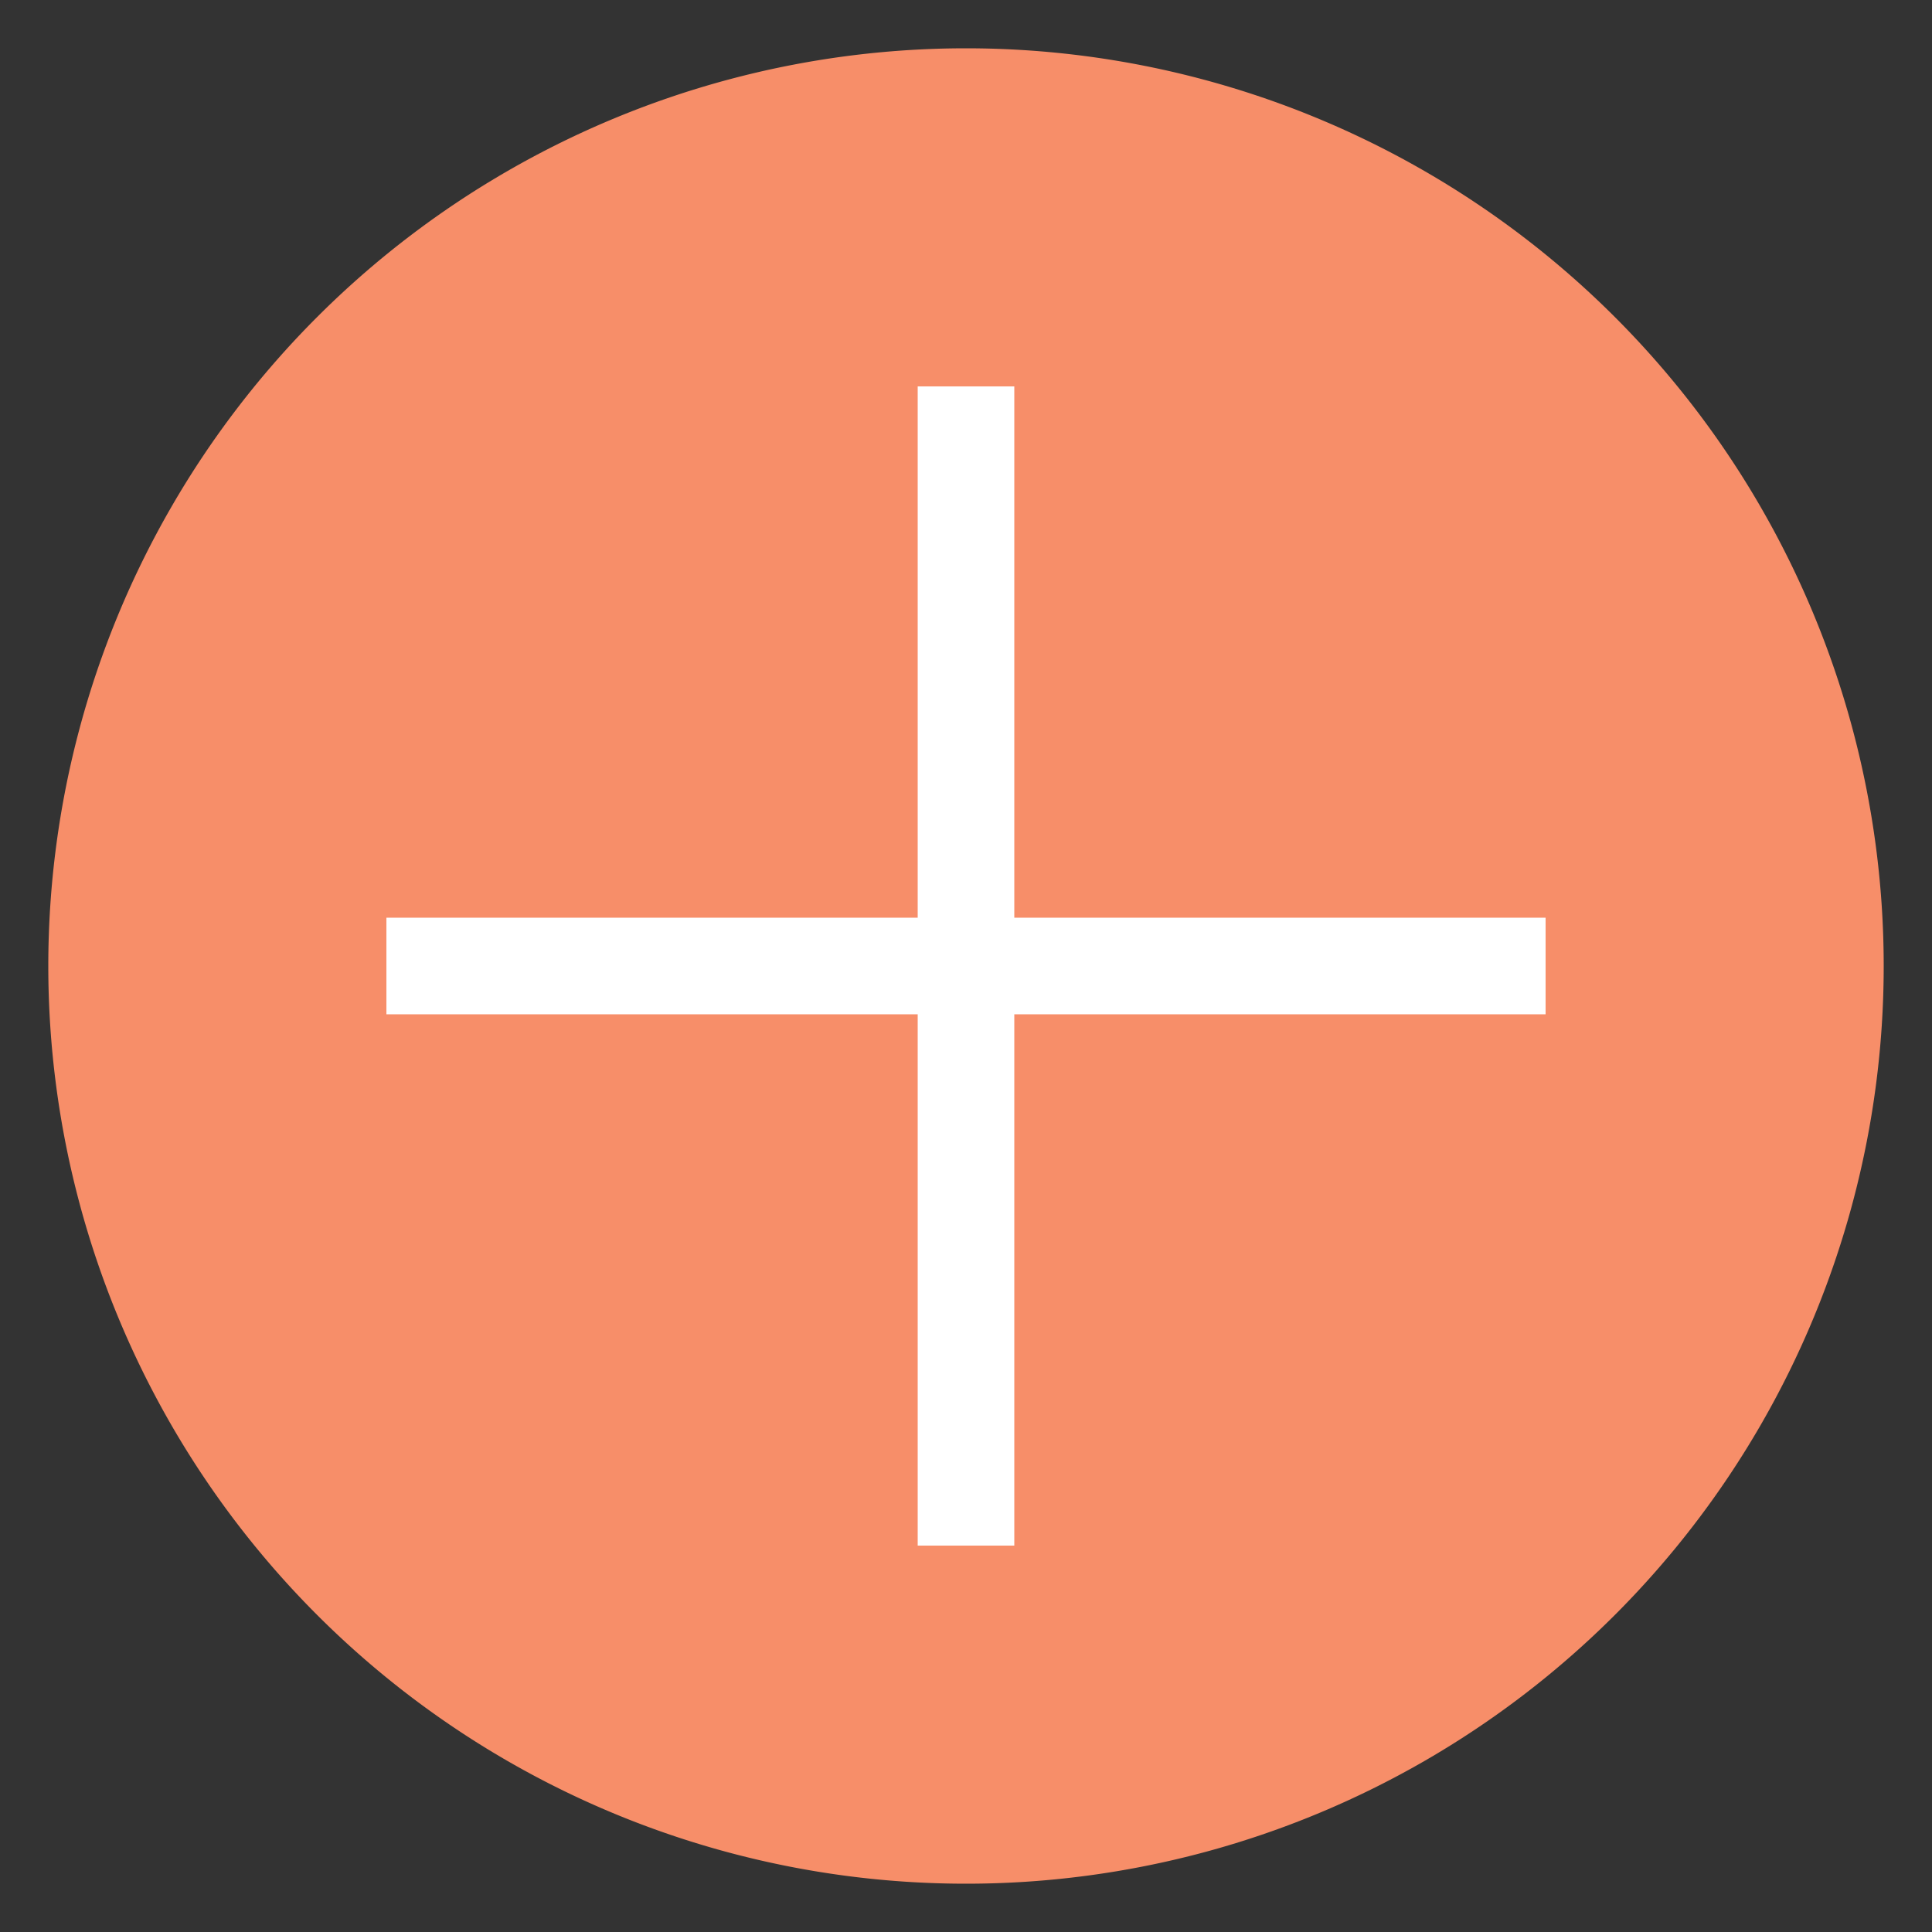 <svg id="_33x33icons" data-name="33x33icons" xmlns="http://www.w3.org/2000/svg" viewBox="0 0 20 20"><rect x="0" y="0" width="20" height="20" fill="#333333" stroke="none"/><defs><style>.cls-1{fill:#f78e69;}.cls-2{fill:none;stroke:#fff;}</style></defs><title>iconPlus</title><g id="Group_2874" data-name="Group 2874"><path id="Rectangle_4421" data-name="Rectangle 4421" class="cls-1" d="M10,.5h0A9.5,9.5,0,0,1,19.5,10h0A9.5,9.5,0,0,1,10,19.5h0A9.5,9.5,0,0,1,.5,10h0A9.5,9.5,0,0,1,10,.5Z"/><line id="Line_590" data-name="Line 590" class="cls-2" x1="10" y1="4" x2="10" y2="16"/><line id="Line_591" data-name="Line 591" class="cls-2" x1="16" y1="10" x2="4" y2="10"/></g></svg>